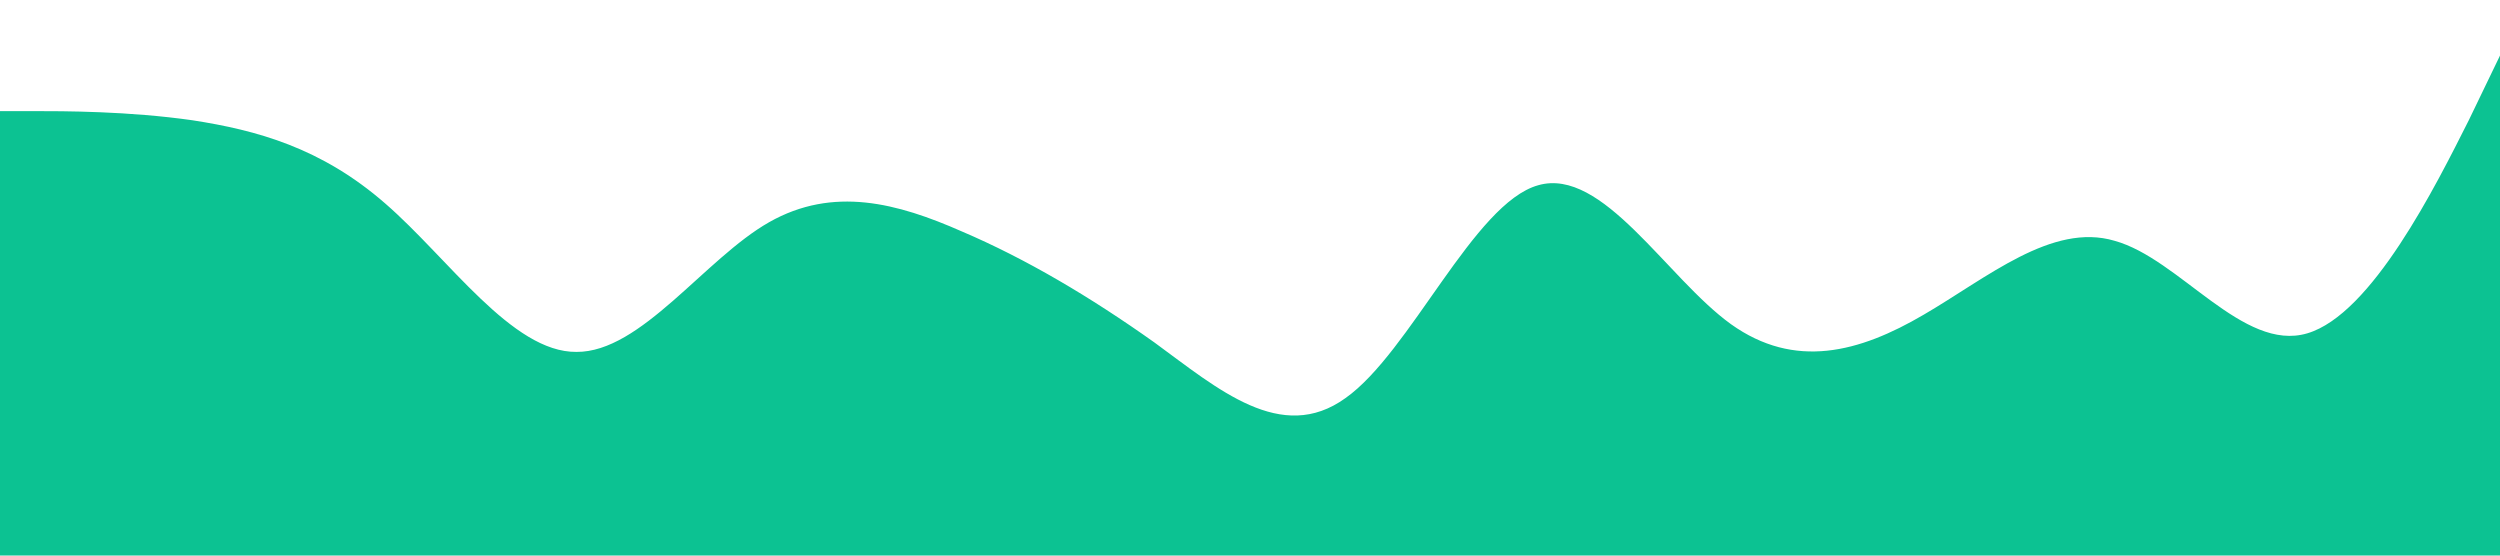 <?xml version="1.0" standalone="no"?><svg xmlns="http://www.w3.org/2000/svg" viewBox="0 0 1440 320"><path fill="#0cc292" fill-opacity="1" d="M0,64L18.5,64C36.9,64,74,64,111,69.3C147.7,75,185,85,222,117.3C258.5,149,295,203,332,202.7C369.2,203,406,149,443,128C480,107,517,117,554,133.3C590.8,149,628,171,665,197.3C701.5,224,738,256,775,229.3C812.3,203,849,117,886,106.7C923.1,96,960,160,997,186.7C1033.8,213,1071,203,1108,181.3C1144.6,160,1182,128,1218,138.7C1255.4,149,1292,203,1329,192C1366.2,181,1403,107,1422,69.3L1440,32L1440,320L1421.5,320C1403.1,320,1366,320,1329,320C1292.3,320,1255,320,1218,320C1181.5,320,1145,320,1108,320C1070.8,320,1034,320,997,320C960,320,923,320,886,320C849.2,320,812,320,775,320C738.5,320,702,320,665,320C627.7,320,591,320,554,320C516.9,320,480,320,443,320C406.2,320,369,320,332,320C295.4,320,258,320,222,320C184.6,320,148,320,111,320C73.8,320,37,320,18,320L0,320Z"></path></svg>